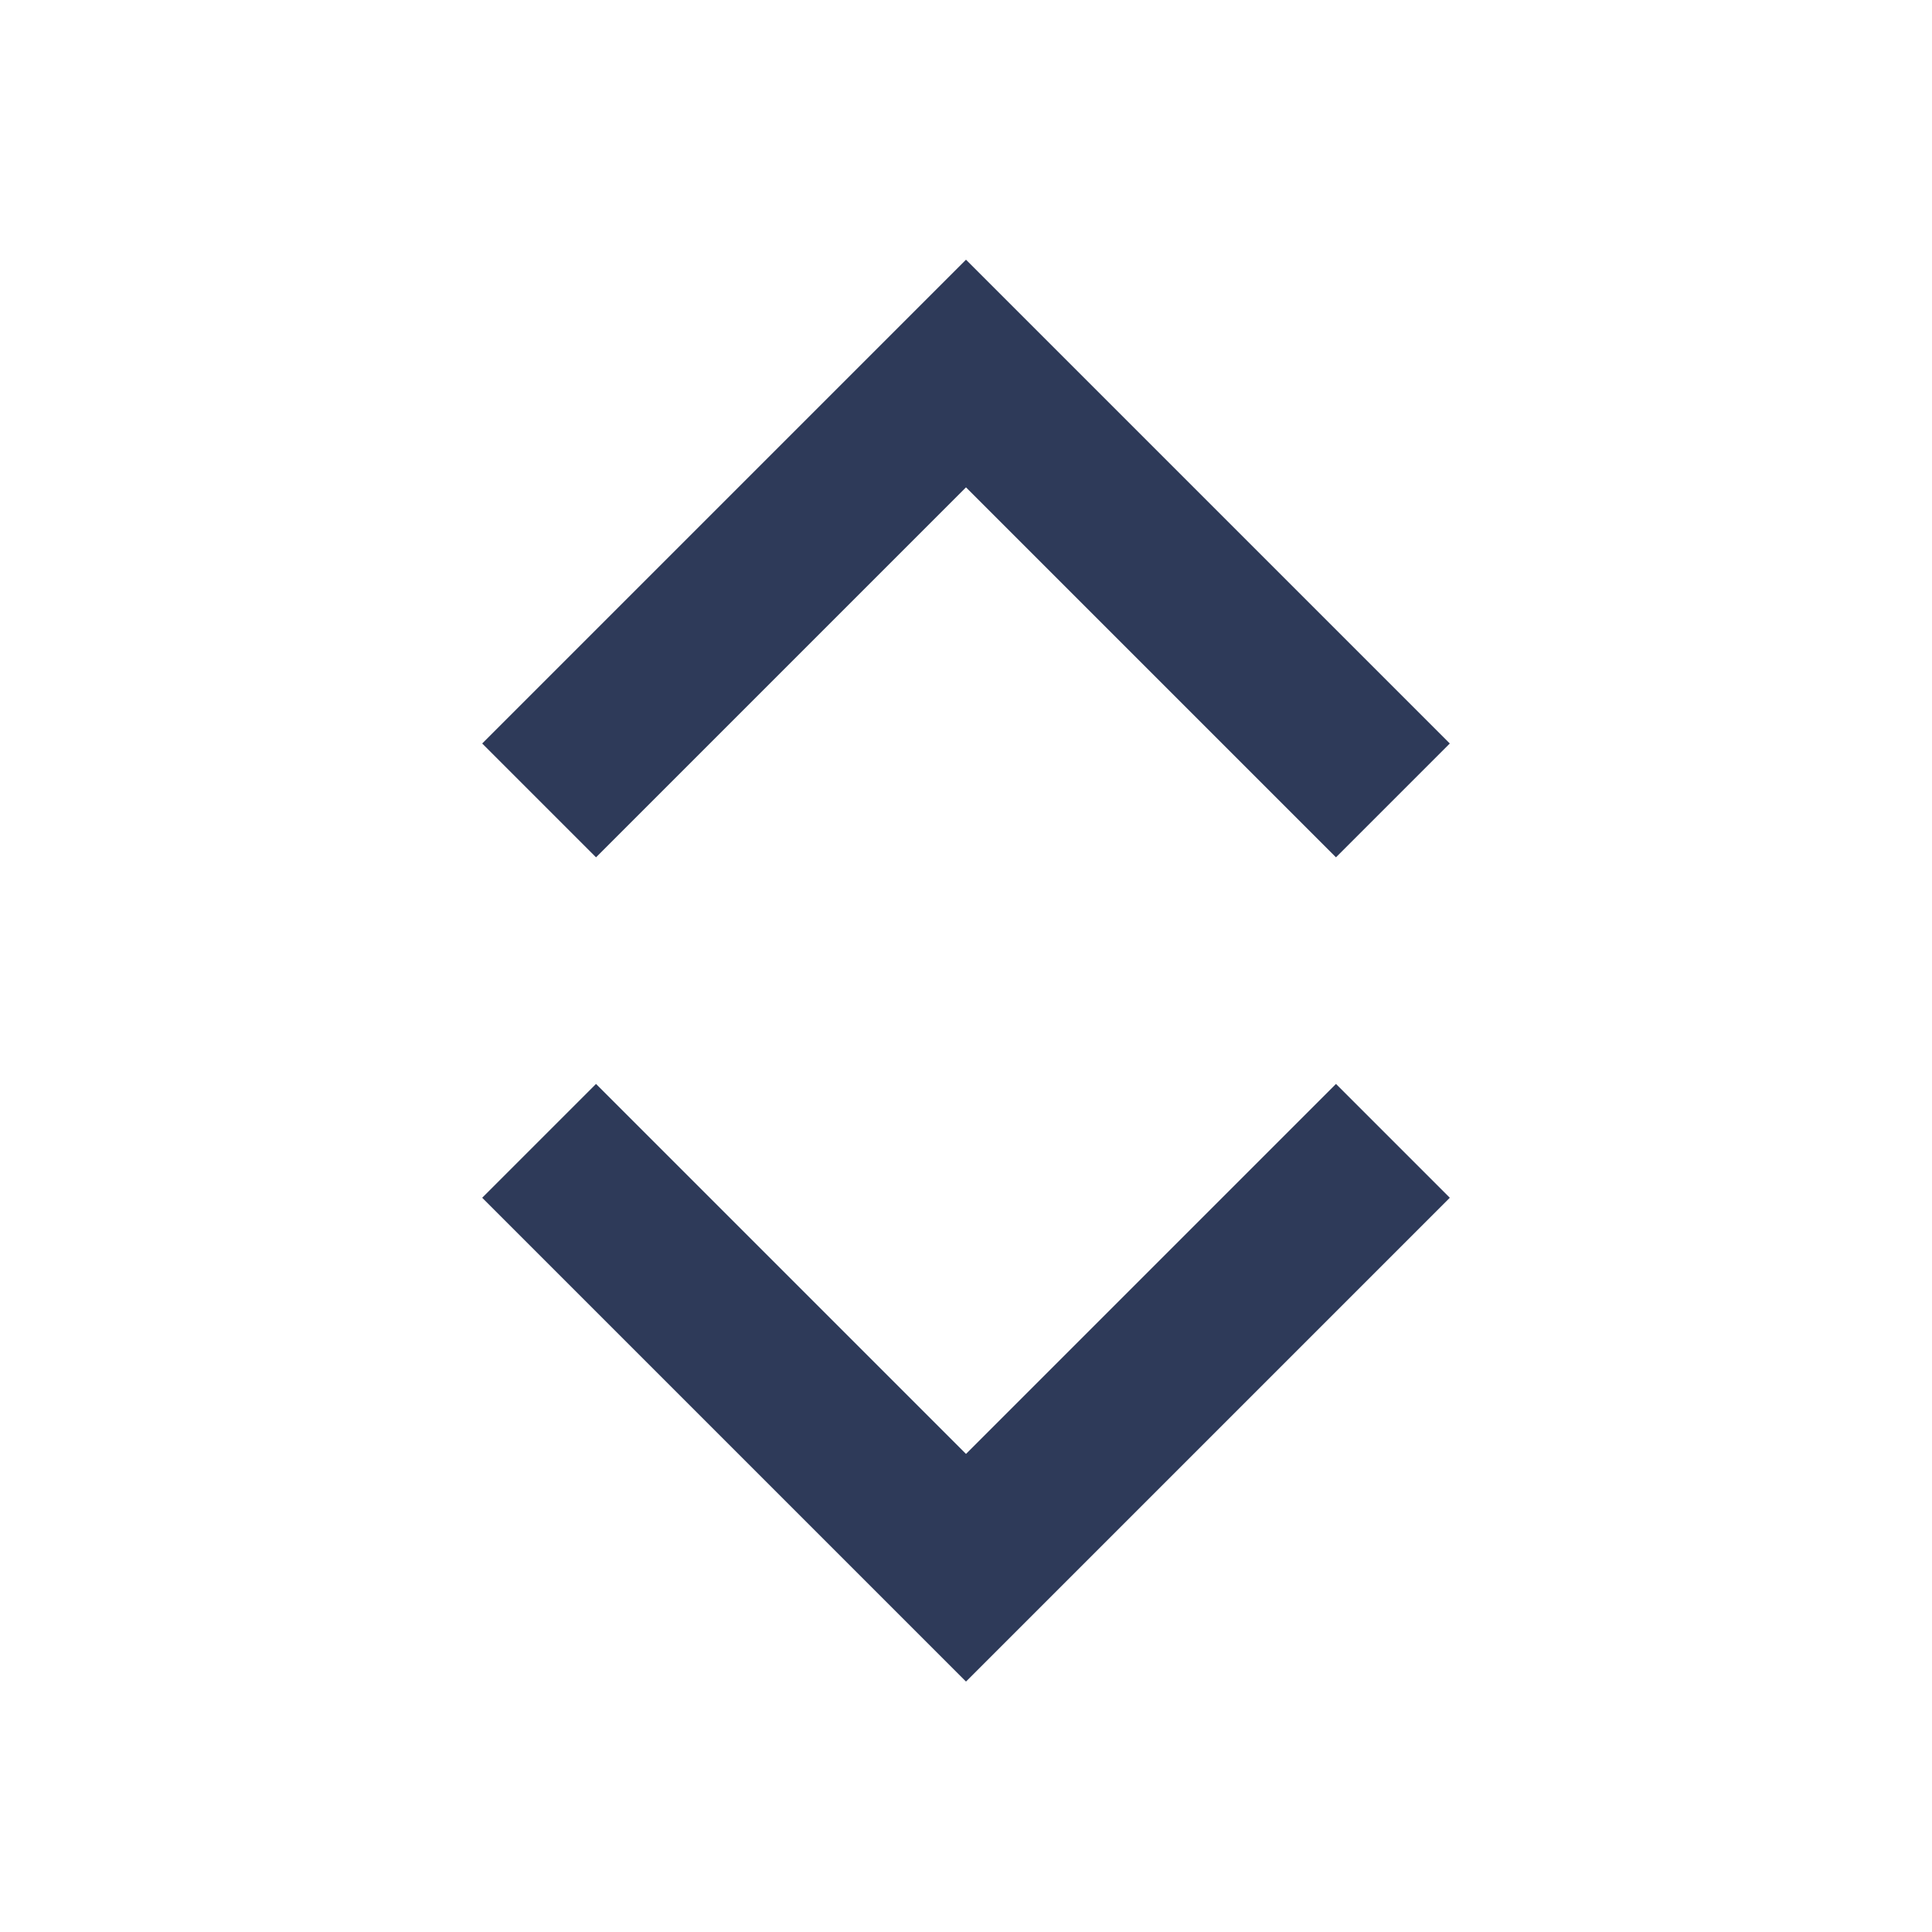 <svg width="24" height="24" version="1.1" viewBox="0 0 24 24" xmlns="http://www.w3.org/2000/svg" xmlns:xlink="http://www.w3.org/1999/xlink">
 <defs>
  <path id="a" d="M0 0H24V24H0z"/>
  <mask id="b" fill="#ffffff">
   <use width="100%" height="100%" xlink:href="#a"/>
  </mask>
 </defs>
 <g transform="rotate(90 14.531 9.469)" fill-rule="evenodd">
  <mask id="c" fill="#ffffff">
   <use width="100%" height="100%" xlink:href="#a"/>
  </mask>
  <path d="m8.288 12 6.01 6.01 1.414-1.414-4.596-4.596 4.596-4.596-1.414-1.414z" fill="#2e3a59" fill-rule="nonzero" mask="url(#c)"/>
 </g>
 <g transform="matrix(0 -1 -1 0 24 29.177)" fill-rule="evenodd">
  <mask fill="#ffffff">
   <use width="100%" height="100%" xlink:href="#a"/>
  </mask>
  <path d="m8.288 12 6.01 6.01 1.414-1.414-4.596-4.596 4.596-4.596-1.414-1.414z" fill="#2e3a59" fill-rule="nonzero" mask="url(#b)"/>
 </g>
</svg>
